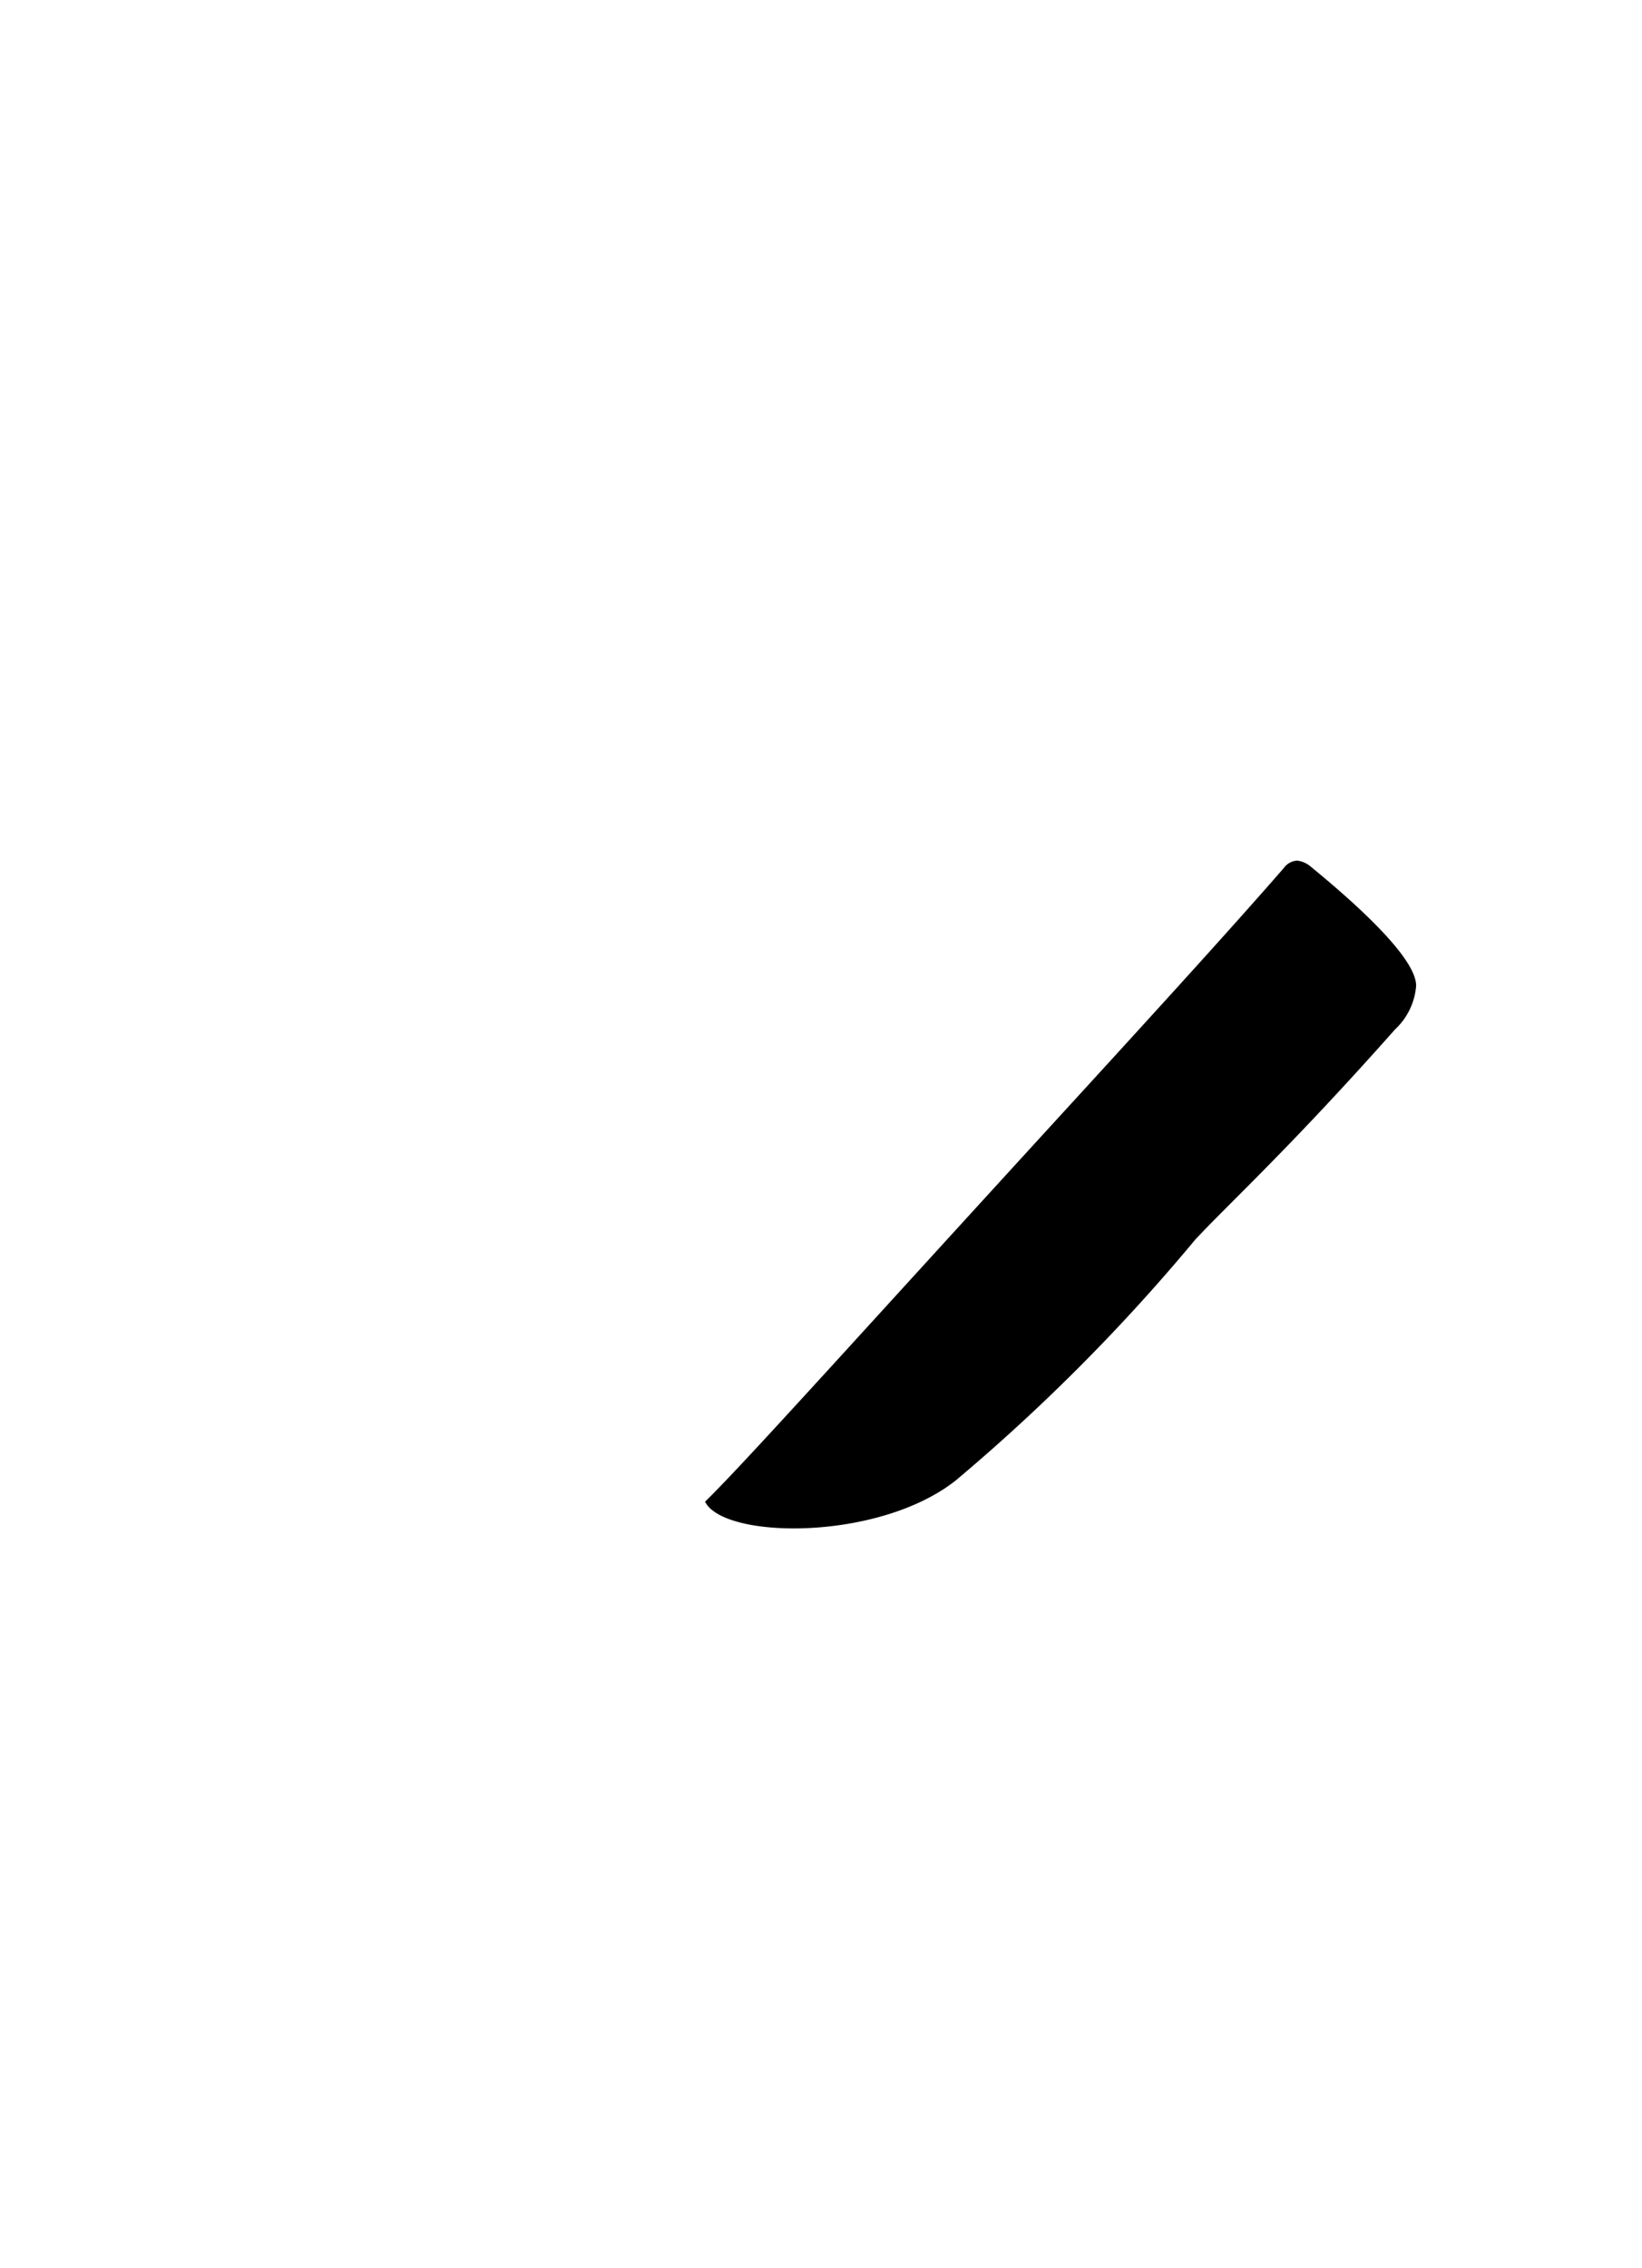 <svg xmlns="http://www.w3.org/2000/svg" viewBox="0 0 17.448 24.094"><path d="M13.928,9.206a.271.271,0,0,0-.144-.064.188.188,0,0,0-.144.081c-.552.633-1.278,1.43-2.18,2.416-2.445,2.67-3.55,3.905-3.968,4.313.2.4,1.843.422,2.663-.225A20.2,20.2,0,0,0,12.7,13.169c.373-.4,1-.967,2.124-2.234a.708.708,0,0,0,.224-.464C15.048,10.151,14.3,9.511,13.928,9.206Z"/></svg>